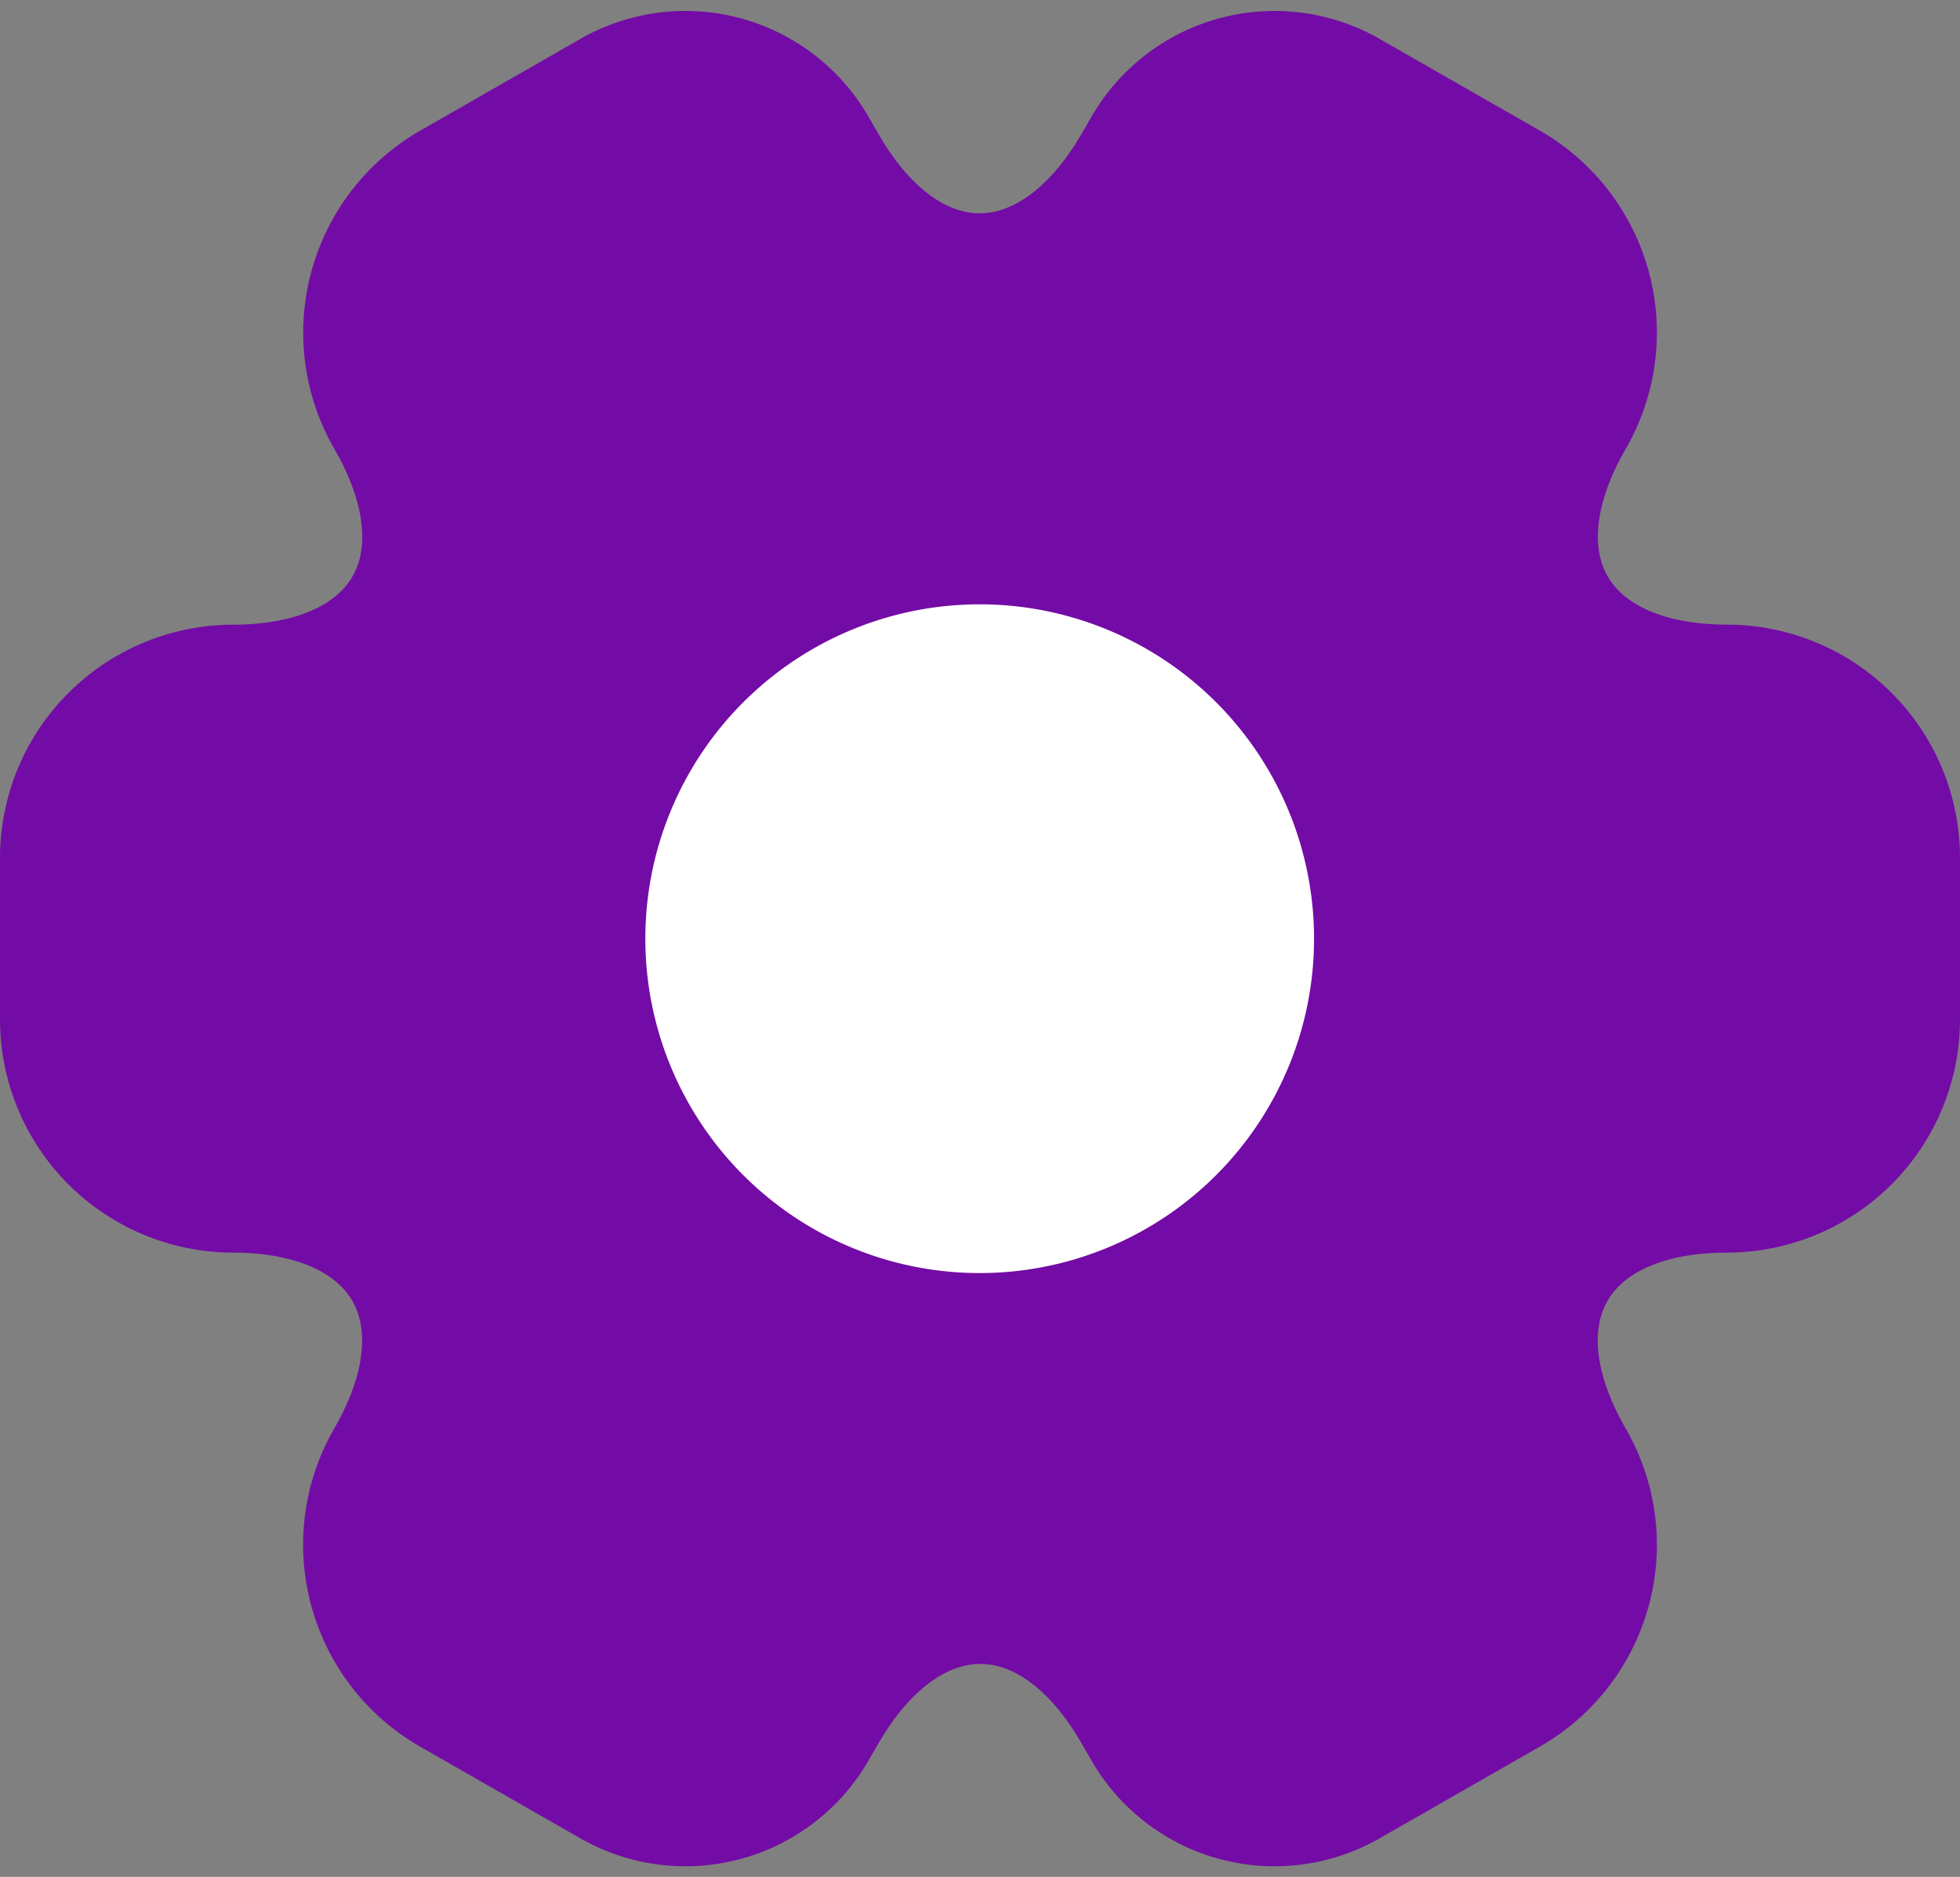 <svg xmlns="http://www.w3.org/2000/svg" width="25.5" height="24.417" viewBox="0 0 25.5 24.417">
  <rect x="0" y="0" width="25.5" height="24.417" fill="#808080" stroke="none"/>
  <g id="Group_1735" data-name="Group 1735" transform="translate(-2855.495 4776.298)">
    <path id="Path_49844" data-name="Path 49844" d="M2,14.937V12.827a2.286,2.286,0,0,1,2.279-2.279c2.171,0,3.058-1.535,1.967-3.418a2.278,2.278,0,0,1,.84-3.106L9.16,2.836a2,2,0,0,1,2.735.72l.132.228c1.079,1.883,2.855,1.883,3.946,0l.132-.228a2,2,0,0,1,2.735-.72l2.075,1.187a2.278,2.278,0,0,1,.84,3.106c-1.091,1.883-.2,3.418,1.967,3.418A2.286,2.286,0,0,1,26,12.827v2.111a2.286,2.286,0,0,1-2.279,2.279c-2.171,0-3.058,1.535-1.967,3.418a2.275,2.275,0,0,1-.84,3.106L18.84,24.928a2,2,0,0,1-2.735-.72l-.132-.228c-1.079-1.883-2.855-1.883-3.946,0l-.132.228a2,2,0,0,1-2.735.72L7.085,23.741a2.278,2.278,0,0,1-.84-3.106c1.091-1.883.2-3.418-1.967-3.418A2.286,2.286,0,0,1,2,14.937Z" transform="translate(2854.245 -4777.969)" fill="#730ba6" stroke="#730ba6" stroke-linecap="round" stroke-linejoin="round" stroke-miterlimit="10" stroke-width="1.5"/>
    <path id="Path_49843" data-name="Path 49843" d="M12.6,16.2A3.6,3.6,0,1,0,9,12.6,3.6,3.6,0,0,0,12.6,16.2Z" transform="translate(2855.641 -4776.686)" fill="#fff" stroke="#fff" stroke-linecap="round" stroke-linejoin="round" stroke-miterlimit="10" stroke-width="1.5"/>
  </g>
</svg>
